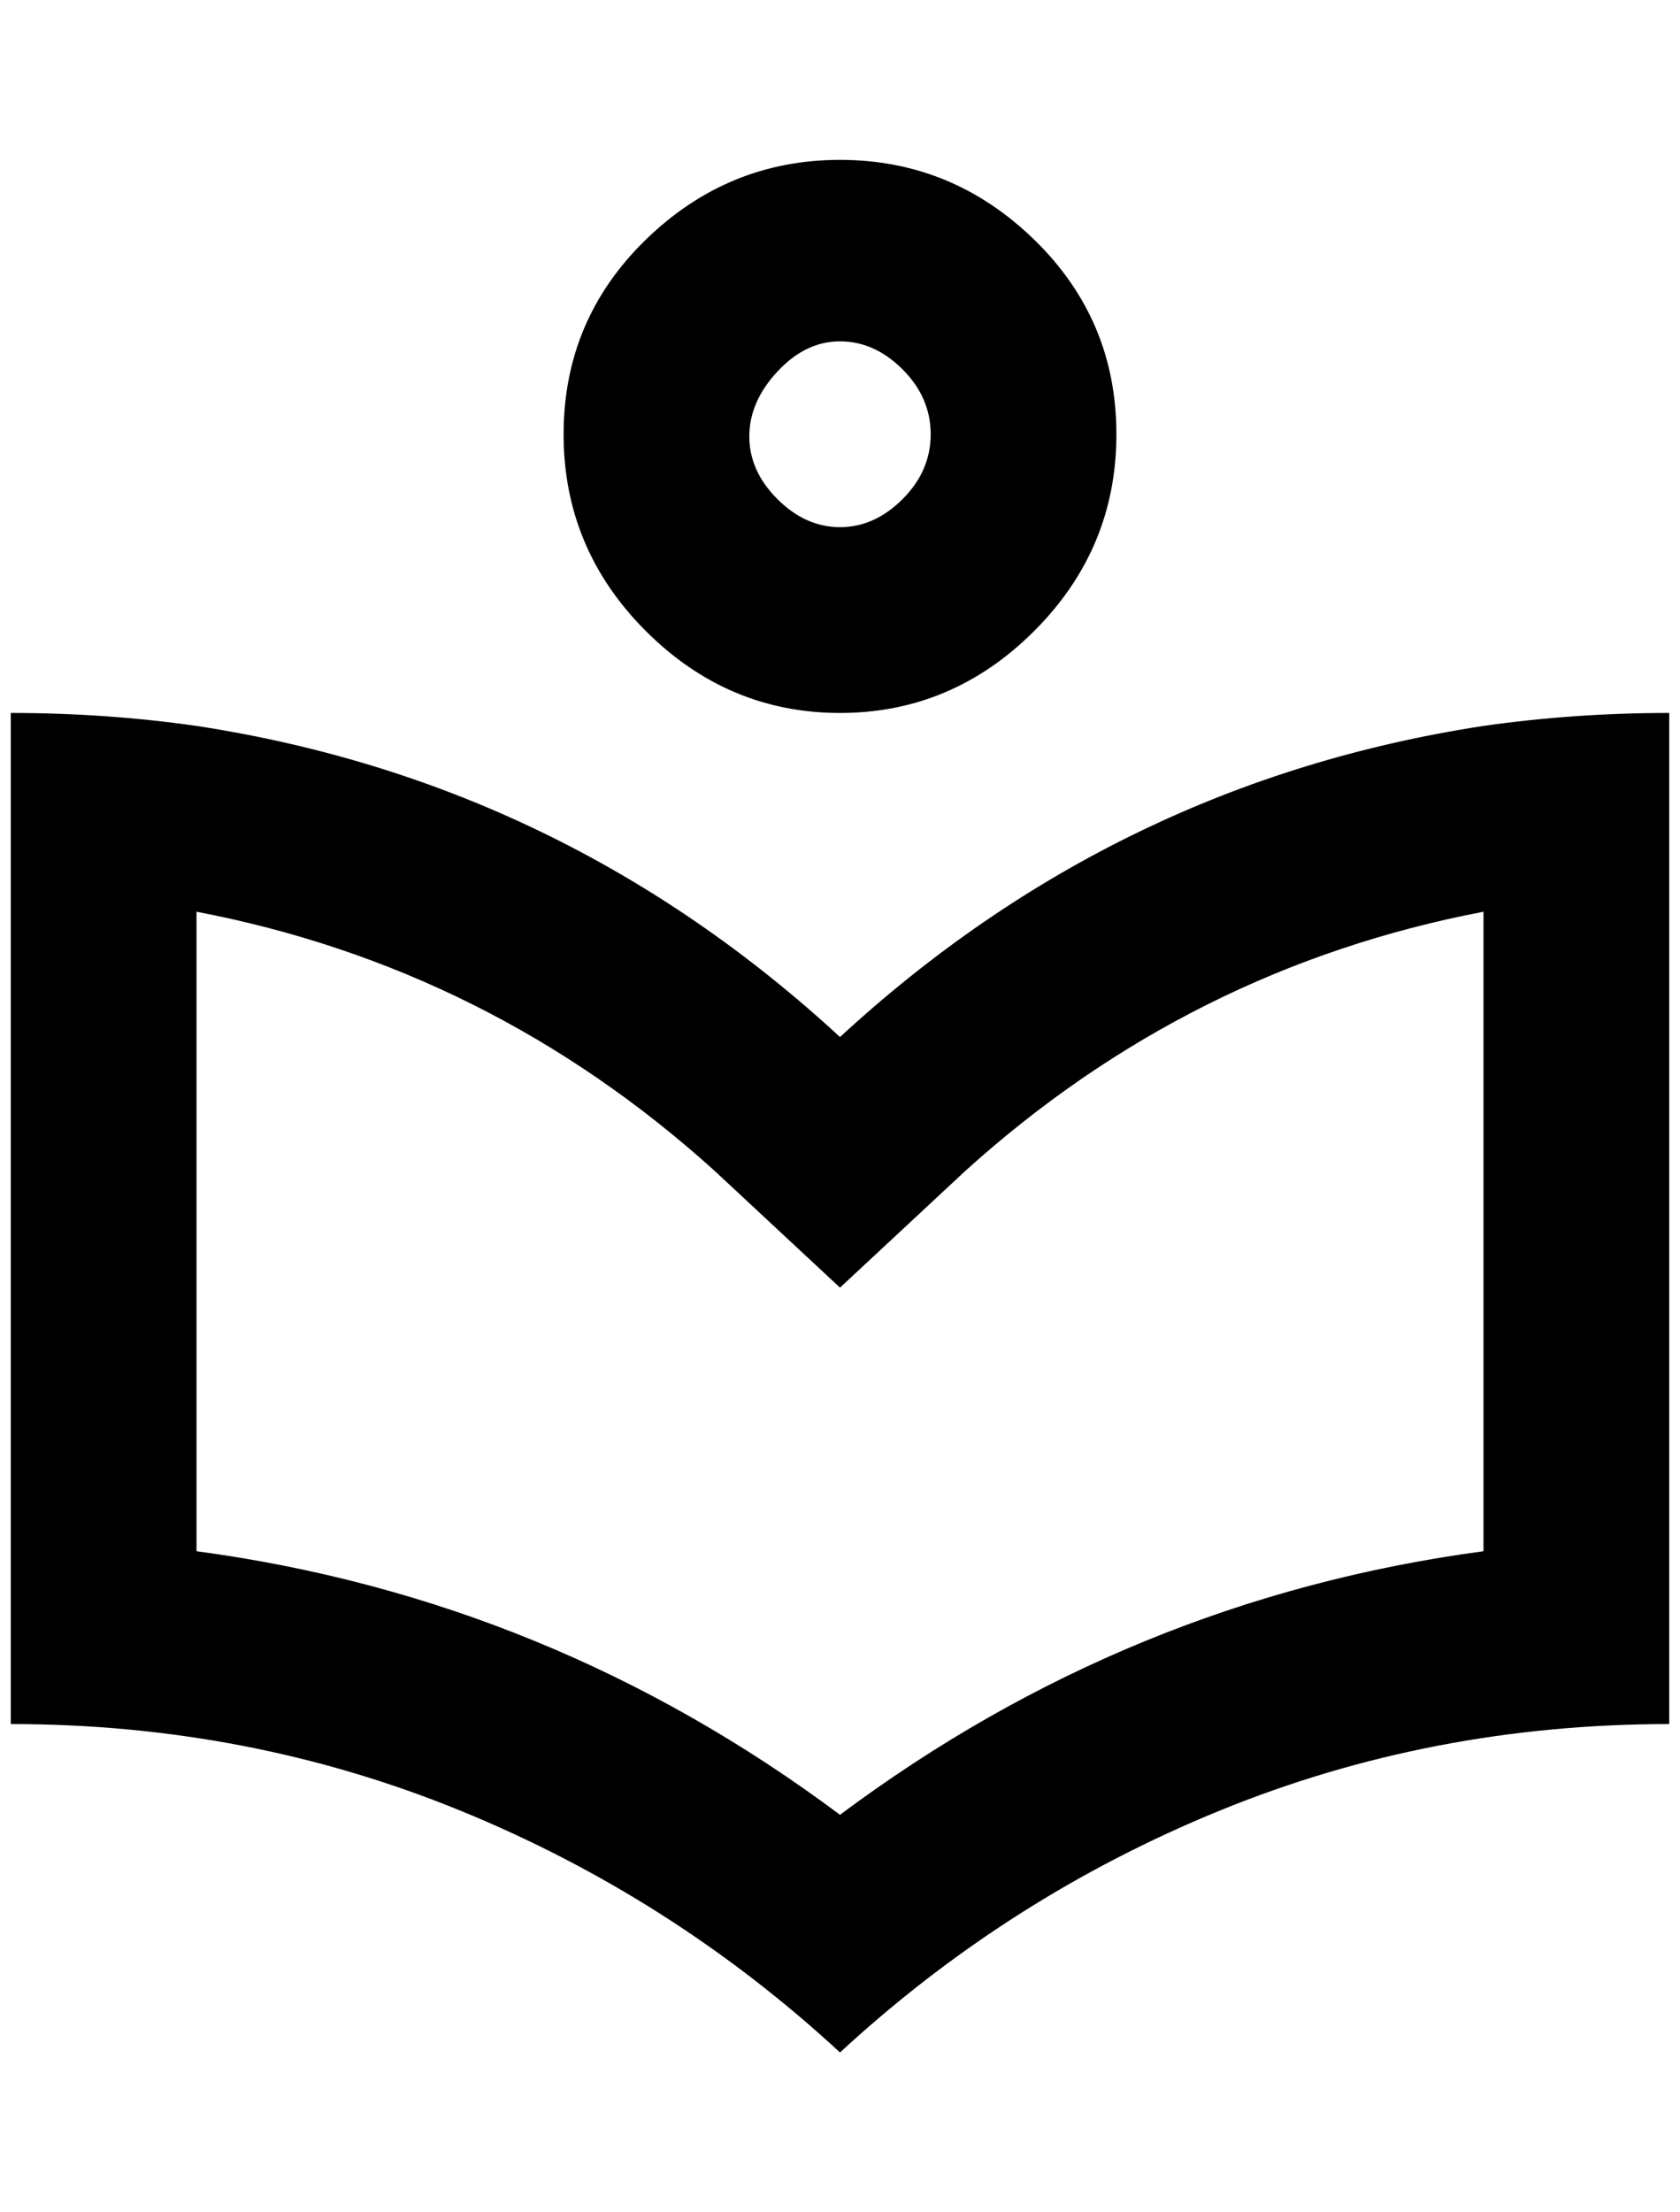 <?xml version="1.0" standalone="no"?>
<!DOCTYPE svg PUBLIC "-//W3C//DTD SVG 1.1//EN" "http://www.w3.org/Graphics/SVG/1.1/DTD/svg11.dtd" >
<svg xmlns="http://www.w3.org/2000/svg" xmlns:xlink="http://www.w3.org/1999/xlink" version="1.1" viewBox="-10 0 1556 2048">
   <path fill="currentColor"
d="M768 1192l-116 -108q-208 -188 -480 -240v592q328 44 596 244q268 -200 596 -244v-592q-272 52 -480 240zM1364 672q84 -12 172 -12v936q-220 0 -416 80t-352 224q-156 -144 -352 -224t-416 -80v-936q88 0 172 12q340 52 596 288q256 -236 596 -288zM768 488q32 0 58 -26
t26 -60t-26 -60t-58 -26t-58 28t-26 60t26 58t58 26zM948 584q-76 76 -180 76t-180 -76t-76 -182t76 -180t180 -74t180 74t76 180t-76 182z" />
</svg>
